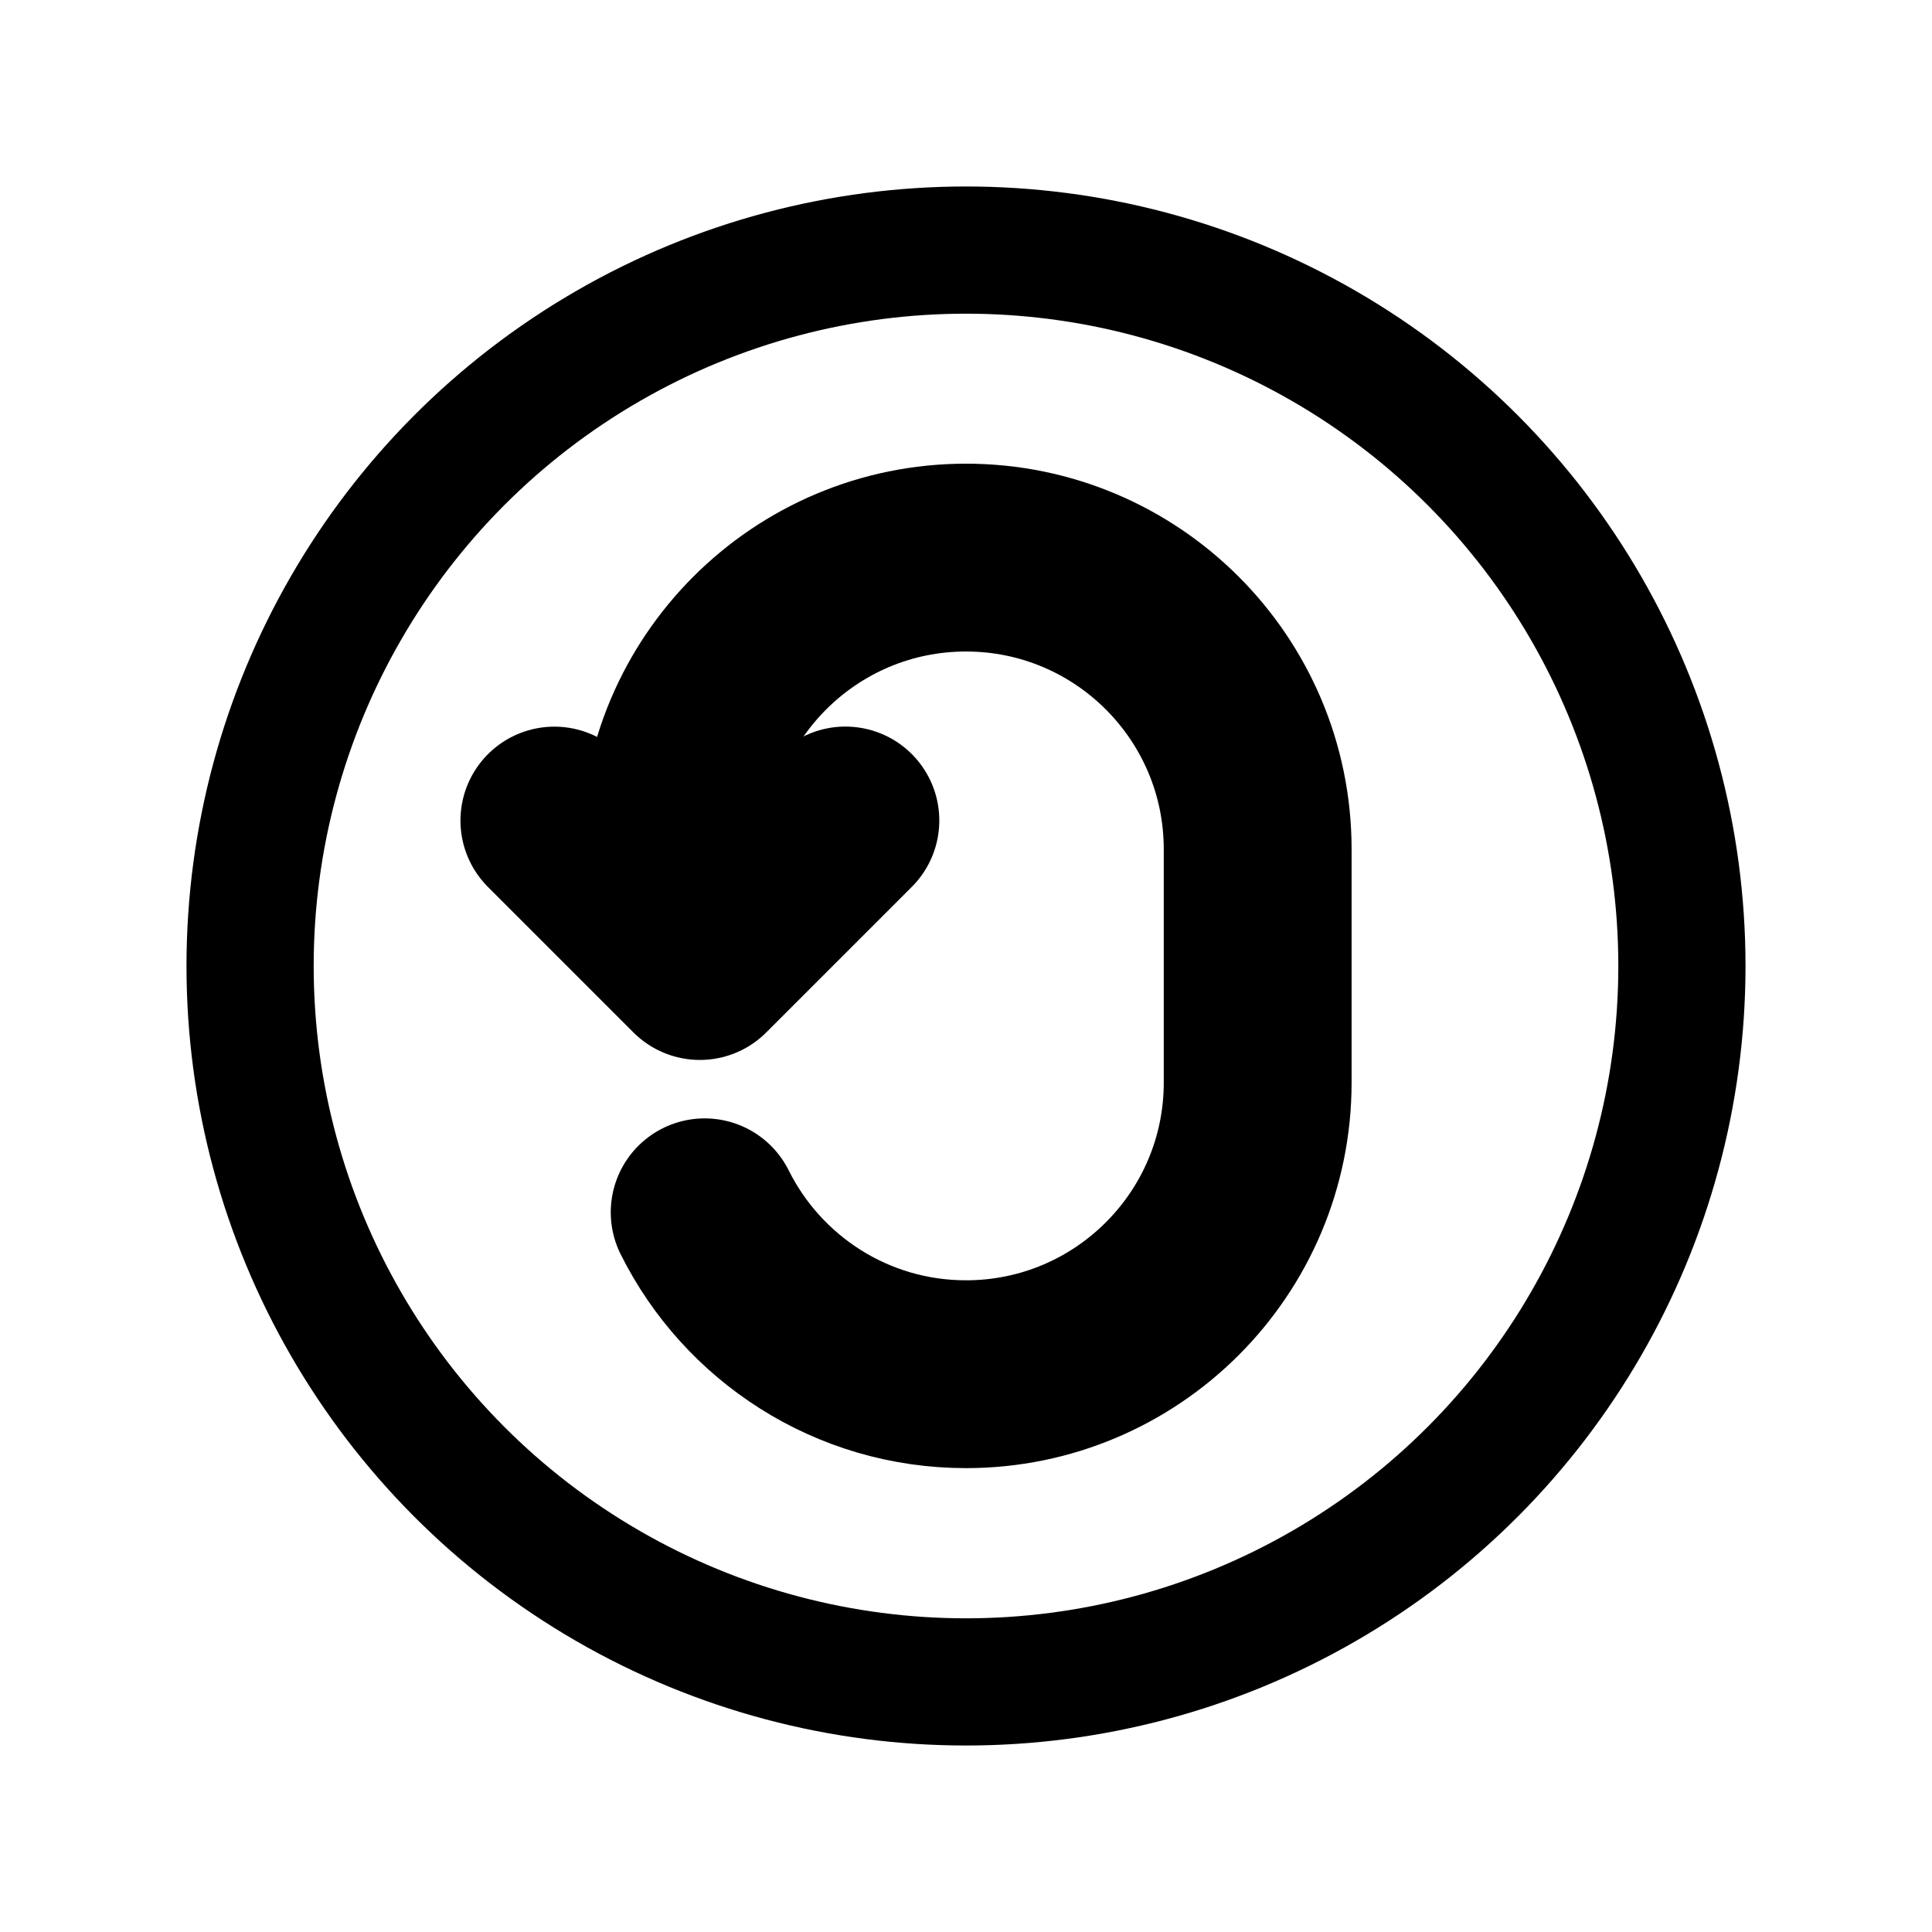 <svg xmlns="http://www.w3.org/2000/svg" id="emoji" version="1.1" viewBox="0 0 72 72"><g id="line"><circle cx="36" cy="36" r="26.68" fill="none" stroke="#000" stroke-linecap="round" stroke-linejoin="round" stroke-width="4.74" paint-order="normal"/><path fill="none" stroke="#000" stroke-linecap="round" stroke-linejoin="round" stroke-miterlimit="7" stroke-width="7" d="m20.66 30.58 5.421 5.421 5.424-5.424"/><path fill="none" stroke="#000" stroke-linecap="round" stroke-linejoin="round" stroke-miterlimit="7" stroke-width="7" d="m25.13 31.65c0-6.003 4.869-10.87 10.87-10.87 5.999 0 10.87 4.865 10.87 10.87v8.693-8.693 8.693c0 6.003-4.869 10.87-10.87 10.87-4.264 0-7.957-2.457-9.739-6.034" clip-rule="evenodd"/></g></svg>